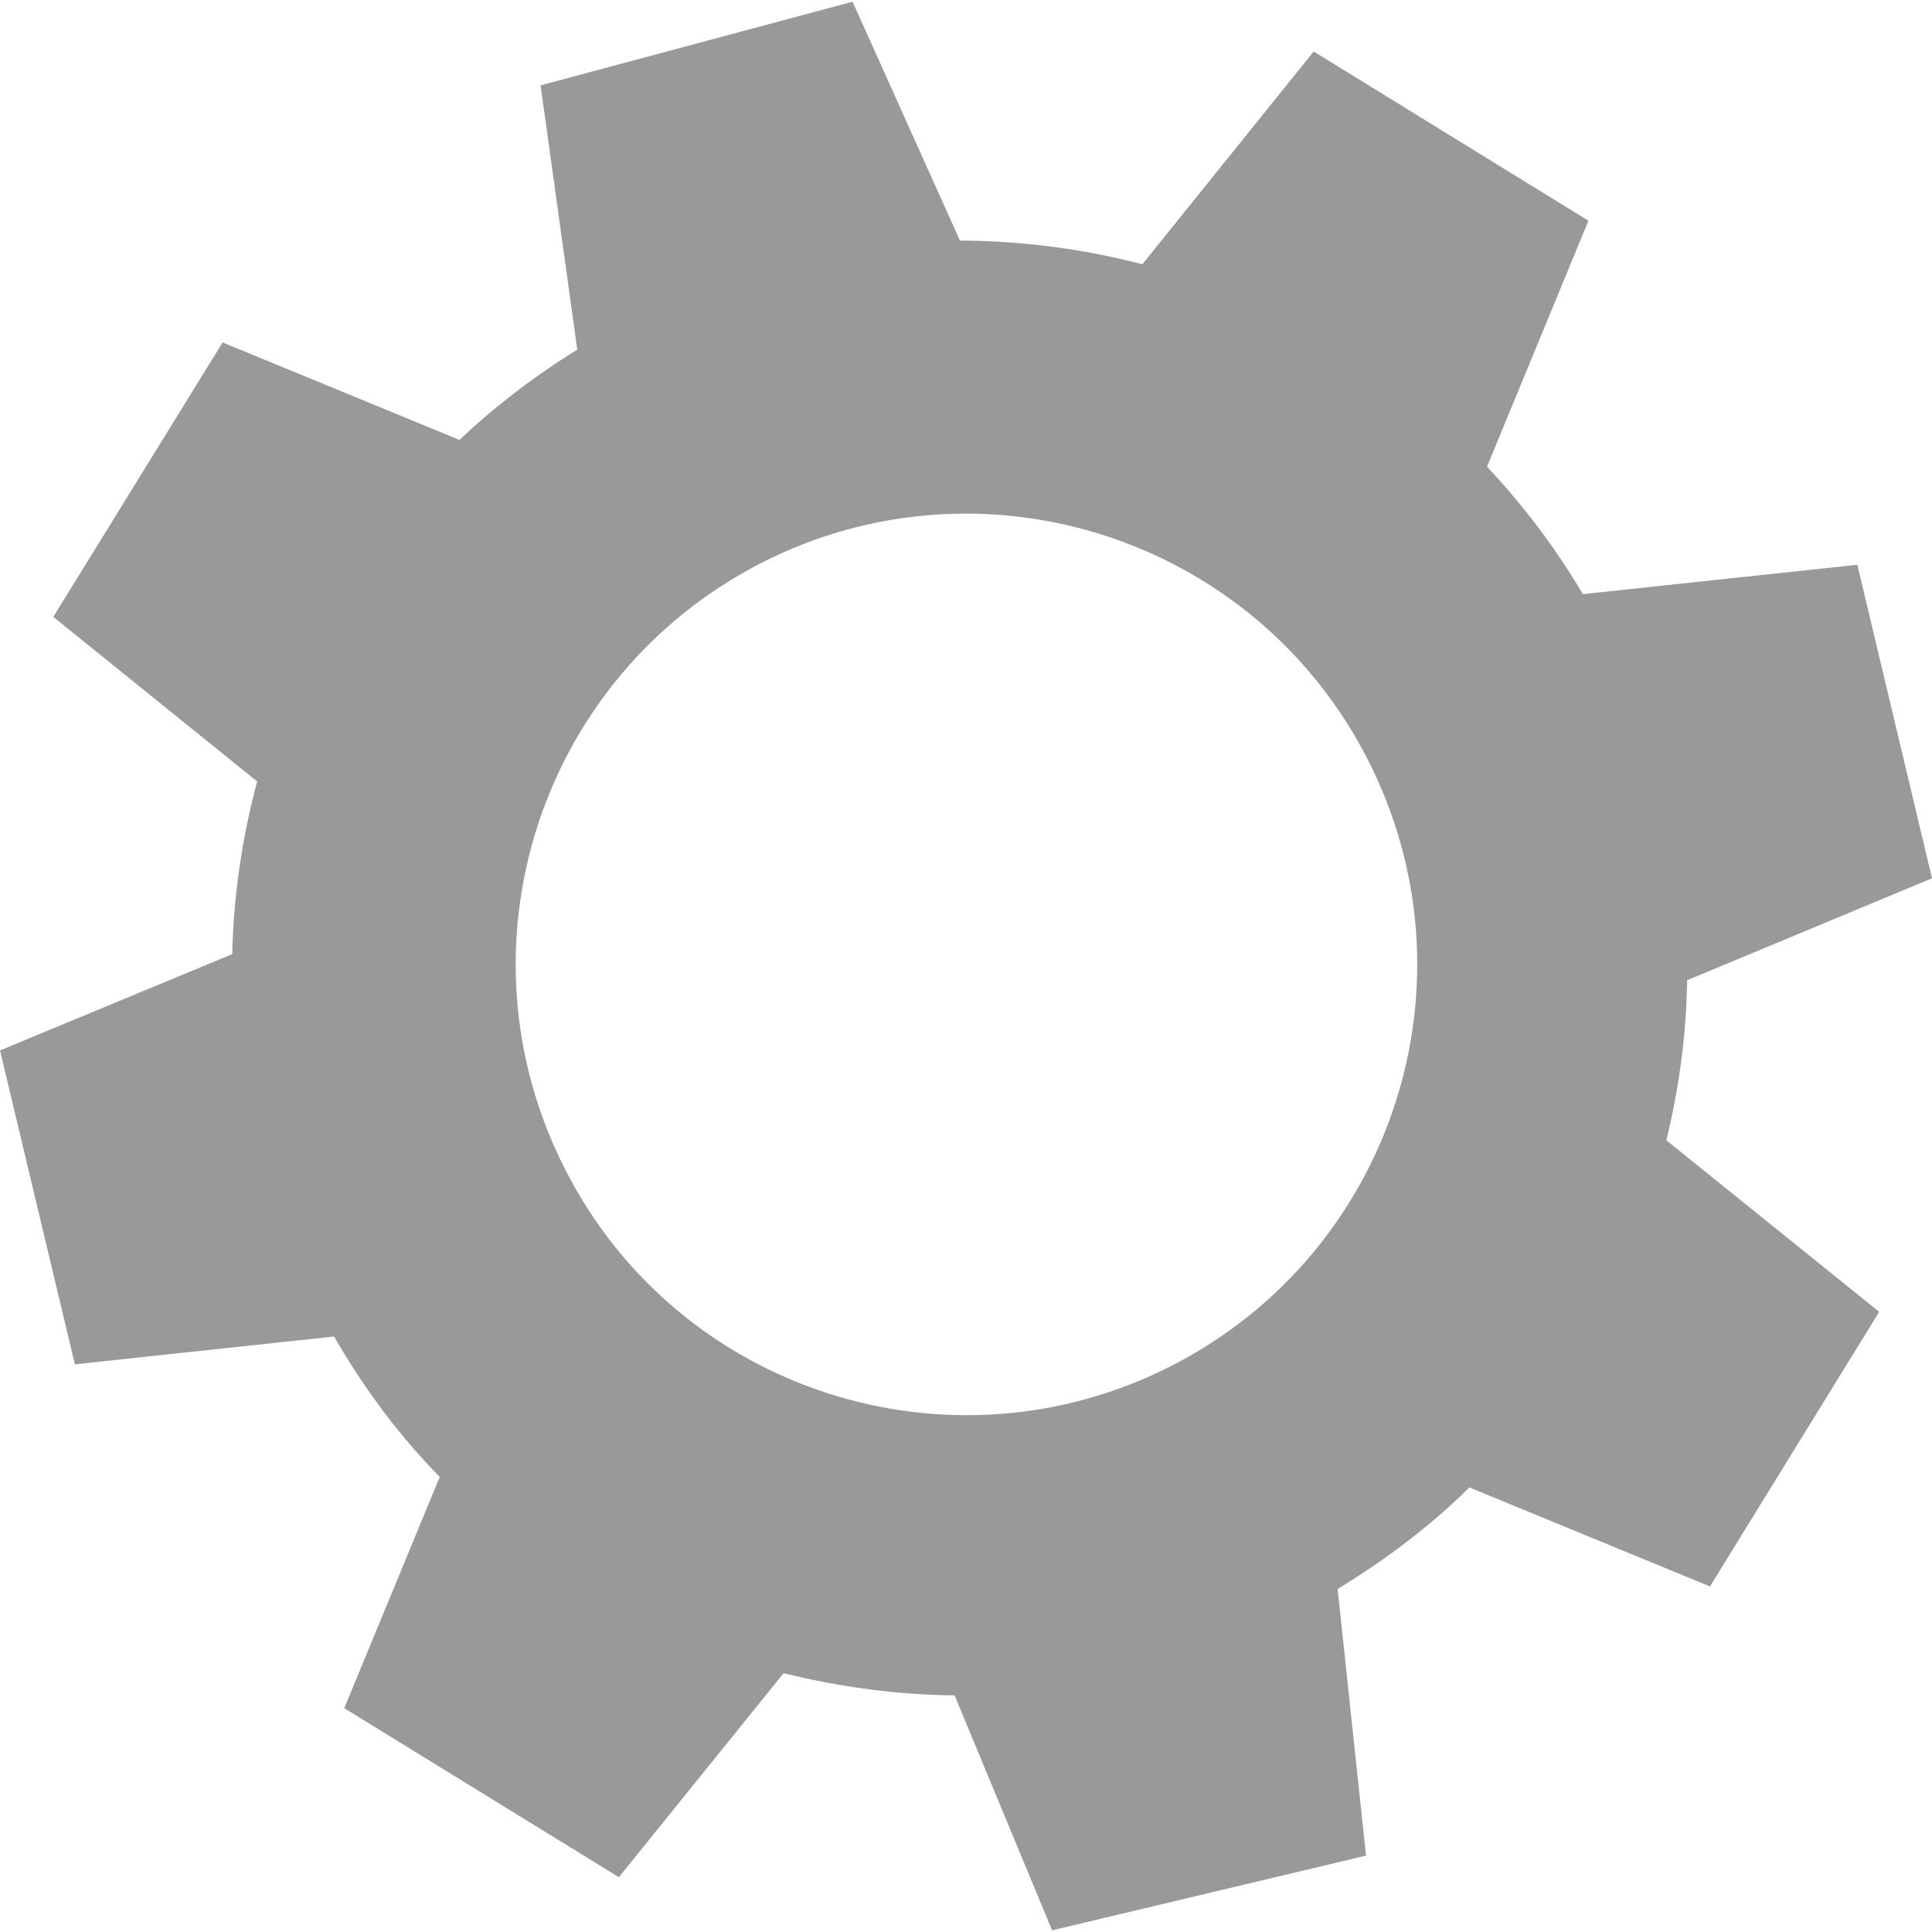 <?xml version="1.0" encoding="utf-8"?>
<!-- Generator: Adobe Illustrator 15.0.2, SVG Export Plug-In . SVG Version: 6.00 Build 0)  -->
<!DOCTYPE svg PUBLIC "-//W3C//DTD SVG 1.1//EN" "http://www.w3.org/Graphics/SVG/1.1/DTD/svg11.dtd">
<svg version="1.1" id="Calque_1" xmlns="http://www.w3.org/2000/svg" xmlns:xlink="http://www.w3.org/1999/xlink" x="0px" y="0px"
	 width="512px" height="512px" viewBox="0 0 512 512" enable-background="new 0 0 512 512" xml:space="preserve">
<path fill="#999999" d="M512.002,232.754l-19.792-83.086l-72.726,7.784c-7.349-12.37-15.853-23.658-25.412-33.76l26.88-65.202
	l-72.807-44.844l-45.407,56.388c-15.75-4.124-31.959-6.186-48.348-6.29L225.938,0.452l-82.674,22.162l9.716,70.046
	c-11.416,7.061-21.88,15.103-31.208,23.916l-62.78-25.824l-44.87,72.729l54.018,43.605c-3.942,14.845-6.262,30.256-6.596,45.771
	L0,278.37l19.844,83.192l68.682-7.372c7.938,13.762,17.242,26.235,28.012,37.214L91.23,452.688l72.778,44.792l43.658-54.068
	c14.818,3.658,29.896,5.721,45.306,5.876l25.846,62.265l83.193-19.792l-7.525-70.664c12.859-7.834,24.714-16.803,34.92-26.906
	l63.758,26.235l44.842-72.779l-56.41-45.46c3.398-13.864,5.307-28.09,5.513-42.418L512.002,232.754z M310.624,361.872
	c-58.682,30.046-130.764,6.956-160.762-51.802c-30.126-58.758-6.932-130.66,51.75-160.814
	c58.708-30.05,130.712-6.804,160.762,51.853C392.498,259.814,369.356,331.714,310.624,361.872"/>
</svg>
